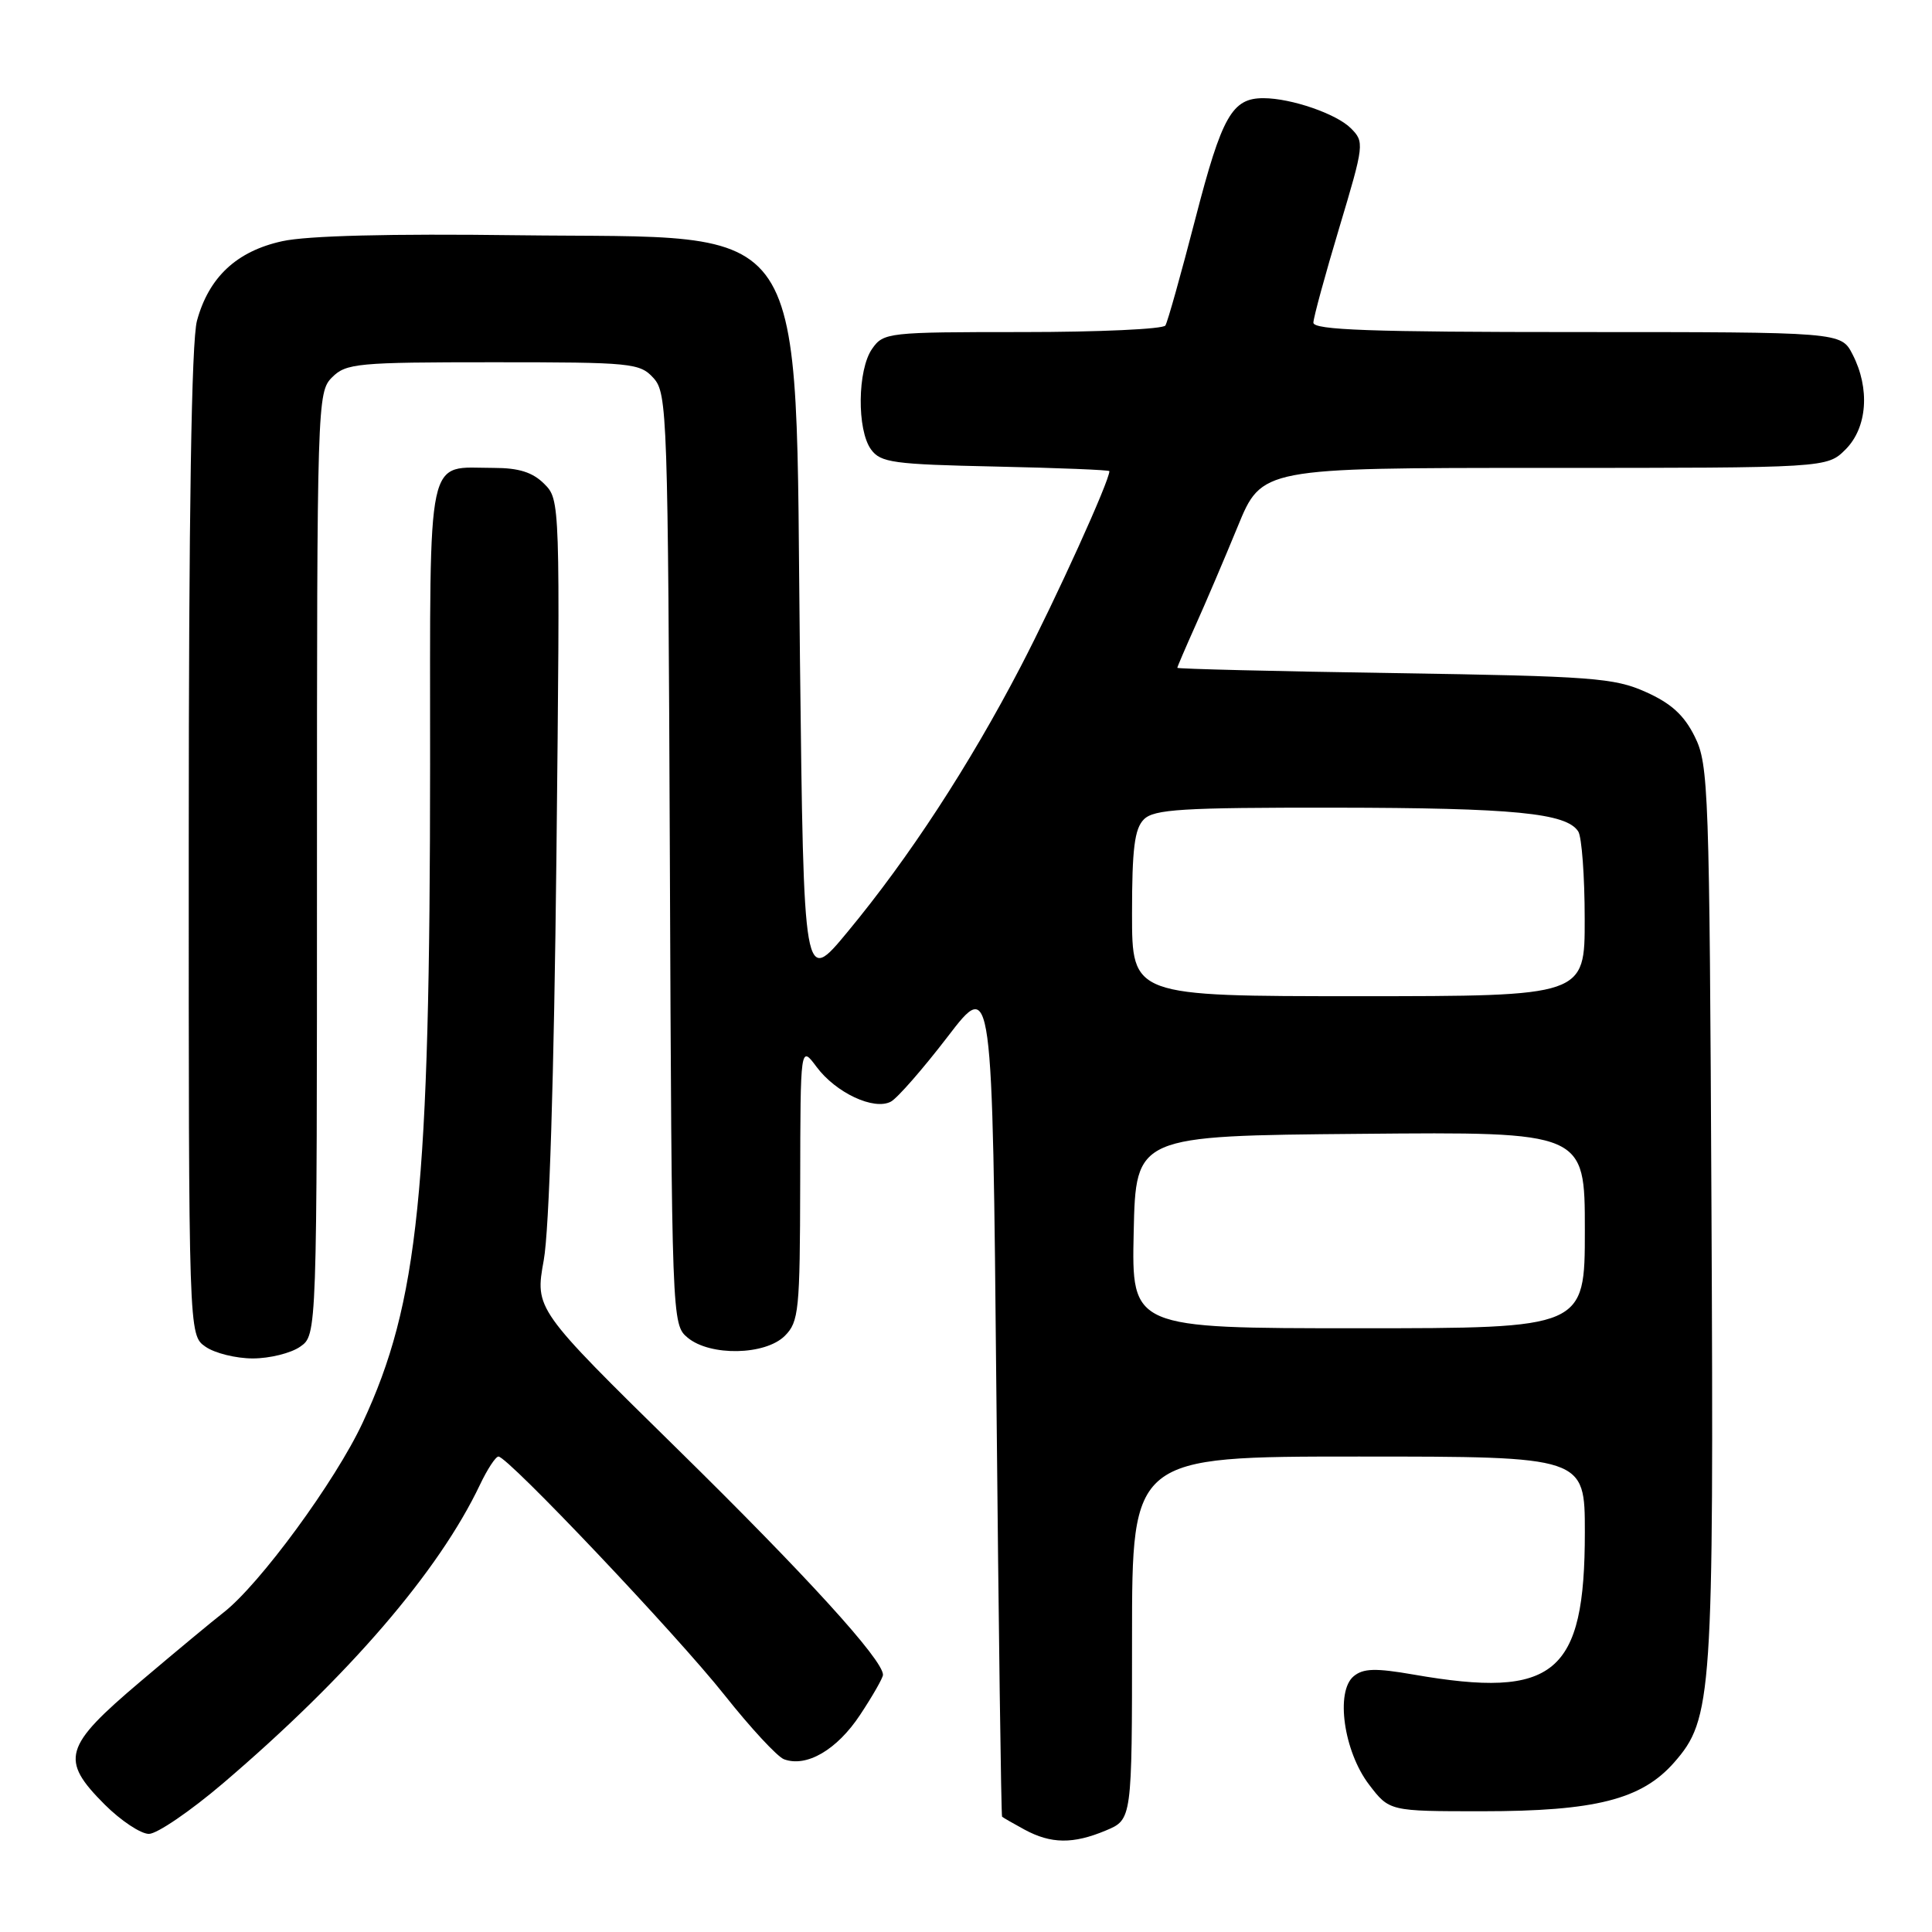 <?xml version="1.0" encoding="UTF-8" standalone="no"?>
<!DOCTYPE svg PUBLIC "-//W3C//DTD SVG 1.1//EN" "http://www.w3.org/Graphics/SVG/1.1/DTD/svg11.dtd" >
<svg xmlns="http://www.w3.org/2000/svg" xmlns:xlink="http://www.w3.org/1999/xlink" version="1.1" viewBox="0 0 256 256">
 <g >
 <path fill="currentColor"
d=" M 146.53 242.55 C 150.00 241.10 150.00 241.10 150.00 217.05 C 150.00 193.00 150.00 193.00 180.00 193.00 C 210.00 193.00 210.00 193.00 210.00 203.03 C 210.00 221.84 206.02 225.15 187.31 221.89 C 182.25 221.01 180.64 221.06 179.37 222.11 C 176.93 224.13 178.05 232.06 181.40 236.46 C 184.10 240.00 184.10 240.00 196.37 240.00 C 211.39 240.00 217.52 238.44 221.82 233.55 C 226.89 227.78 227.09 224.85 226.78 160.44 C 226.51 104.56 226.40 101.30 224.57 97.62 C 223.16 94.76 221.43 93.19 218.07 91.69 C 213.90 89.82 210.98 89.60 184.75 89.19 C 168.94 88.95 156.00 88.63 156.00 88.49 C 156.00 88.36 157.09 85.82 158.41 82.87 C 159.74 79.92 162.26 74.01 164.01 69.75 C 167.19 62.00 167.19 62.00 204.64 62.00 C 242.09 62.00 242.09 62.00 244.55 59.55 C 247.43 56.66 247.81 51.48 245.47 46.95 C 243.95 44.00 243.95 44.00 208.97 44.00 C 181.65 44.00 174.01 43.73 174.03 42.75 C 174.05 42.06 175.59 36.40 177.46 30.18 C 180.77 19.13 180.81 18.81 178.99 16.99 C 177.08 15.08 171.10 13.02 167.44 13.01 C 163.26 12.99 161.92 15.35 158.41 28.91 C 156.51 36.25 154.72 42.65 154.42 43.13 C 154.12 43.61 145.61 44.00 135.50 44.00 C 117.63 44.00 117.07 44.06 115.56 46.22 C 113.61 49.00 113.53 56.97 115.42 59.56 C 116.69 61.30 118.35 61.53 131.92 61.82 C 140.21 62.00 147.00 62.27 147.00 62.43 C 147.00 63.75 139.92 79.34 135.23 88.36 C 128.46 101.37 120.43 113.68 112.29 123.50 C 106.50 130.50 106.50 130.50 106.00 87.50 C 105.30 27.42 108.13 31.67 68.50 31.17 C 51.76 30.95 40.68 31.23 37.40 31.96 C 31.36 33.28 27.67 36.73 26.10 42.50 C 25.37 45.19 25.01 67.87 25.01 111.69 C 25.00 176.89 25.00 176.89 27.22 178.44 C 28.44 179.30 31.27 180.00 33.50 180.00 C 35.73 180.00 38.56 179.30 39.78 178.44 C 42.00 176.89 42.00 176.89 42.00 114.44 C 42.00 53.33 42.04 51.96 44.00 50.00 C 45.86 48.14 47.33 48.00 65.35 48.00 C 83.74 48.00 84.78 48.10 86.60 50.10 C 88.42 52.12 88.51 54.83 88.76 113.85 C 89.01 175.14 89.03 175.51 91.12 177.25 C 94.10 179.73 101.41 179.59 104.00 177.00 C 105.85 175.15 106.00 173.64 106.03 156.75 C 106.06 138.50 106.06 138.50 108.20 141.37 C 110.76 144.81 115.81 147.17 118.05 145.97 C 118.91 145.51 122.29 141.64 125.56 137.38 C 131.50 129.62 131.50 129.62 132.03 185.06 C 132.32 215.55 132.66 240.60 132.78 240.72 C 132.90 240.84 134.24 241.61 135.75 242.43 C 139.26 244.33 142.19 244.37 146.53 242.55 Z  M 29.55 236.30 C 46.20 222.09 58.14 208.22 63.59 196.75 C 64.57 194.69 65.67 193.00 66.05 193.00 C 67.29 193.00 89.65 216.59 96.00 224.60 C 99.44 228.94 102.99 232.77 103.88 233.11 C 106.86 234.22 110.90 231.87 113.96 227.24 C 115.63 224.72 117.00 222.32 117.00 221.92 C 117.00 219.93 106.81 208.74 89.74 191.98 C 70.88 173.46 70.88 173.46 72.05 166.98 C 72.78 162.94 73.41 142.74 73.73 113.36 C 74.23 66.38 74.22 66.22 72.11 64.11 C 70.58 62.58 68.75 62.00 65.43 62.00 C 56.38 62.00 57.00 59.09 56.99 101.29 C 56.98 157.67 55.45 172.65 48.06 188.50 C 44.46 196.25 34.37 210.00 29.59 213.69 C 28.30 214.69 23.36 218.78 18.62 222.80 C 8.41 231.44 7.92 233.15 13.88 239.12 C 16.02 241.25 18.65 243.00 19.73 243.00 C 20.81 243.00 25.23 239.98 29.55 236.30 Z  M 150.22 163.25 C 150.50 150.50 150.50 150.50 180.25 150.24 C 210.00 149.97 210.00 149.97 210.00 162.99 C 210.00 176.00 210.00 176.00 179.97 176.00 C 149.94 176.00 149.94 176.00 150.22 163.25 Z  M 150.00 121.07 C 150.00 112.47 150.33 109.81 151.57 108.57 C 152.91 107.23 156.61 107.00 176.82 107.02 C 200.61 107.05 207.58 107.73 209.13 110.18 C 209.59 110.90 209.98 116.11 209.98 121.75 C 210.00 132.00 210.00 132.00 180.00 132.00 C 150.00 132.00 150.00 132.00 150.00 121.07 Z "/>
</g>
</svg>
